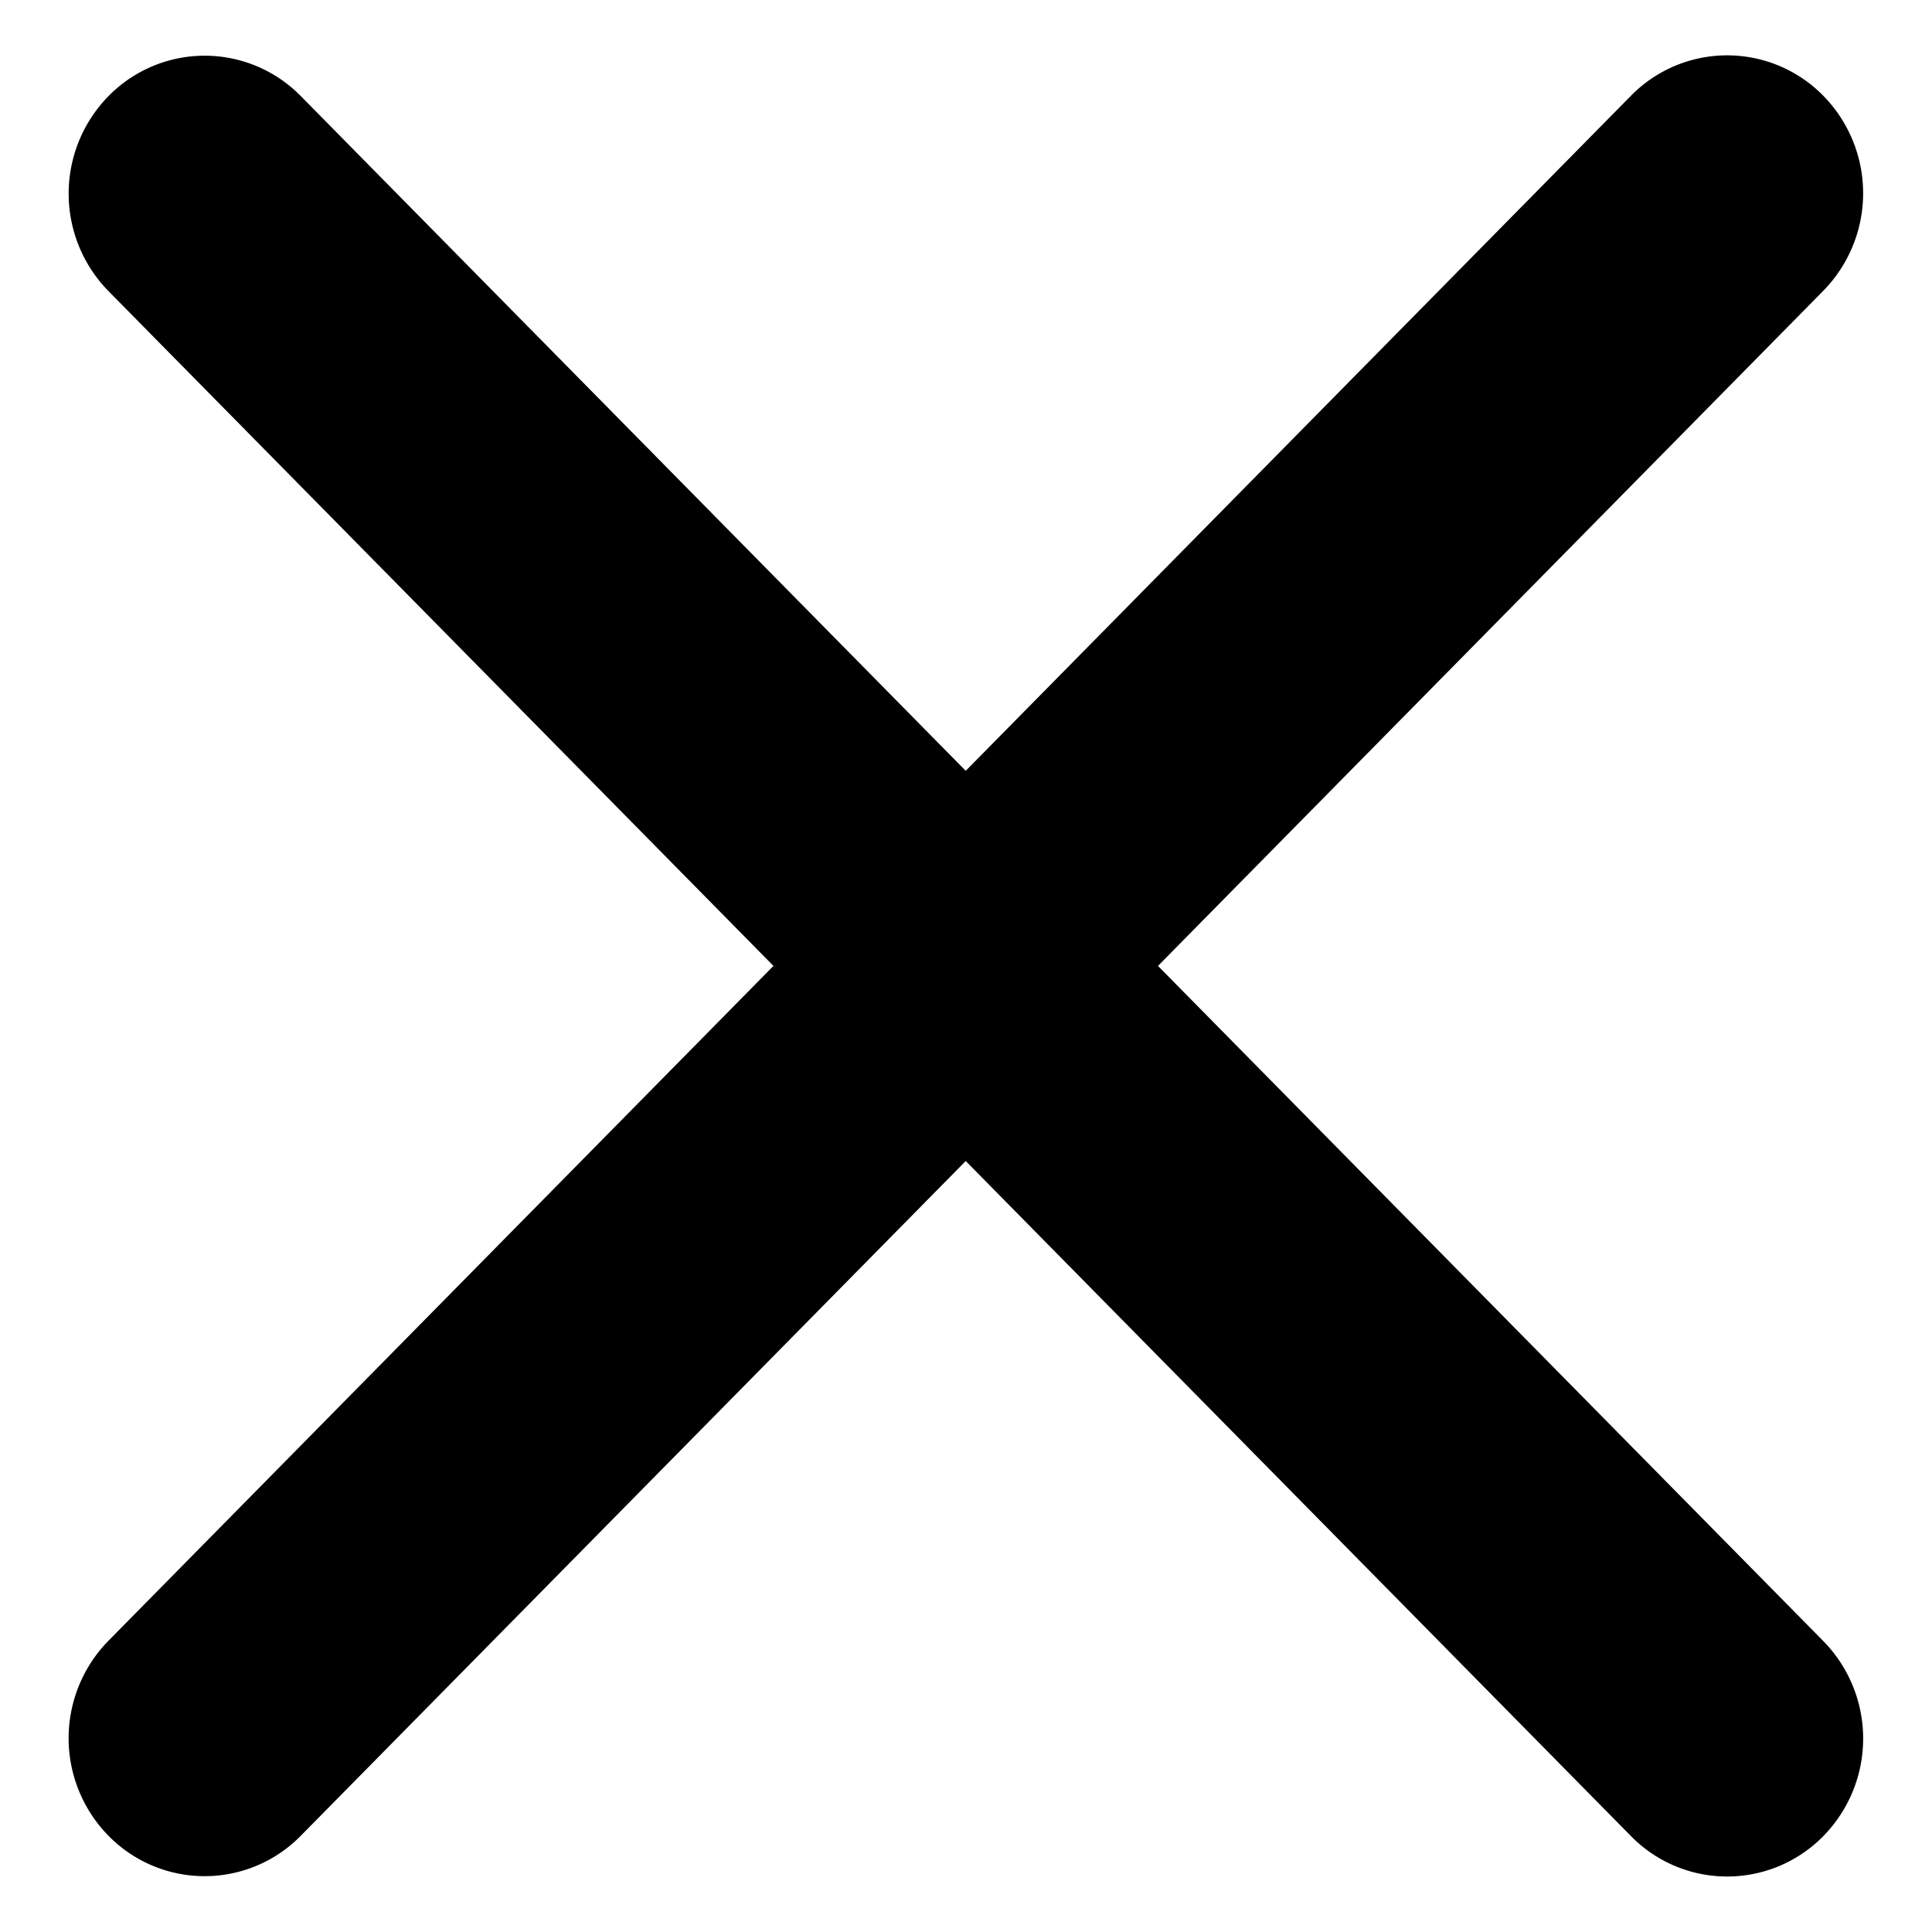 <svg xmlns="http://www.w3.org/2000/svg" width="12.153" height="12.153" viewBox="0 0 12.153 12.153">
  <path data-name="패스 313"
    d="m1.012 1.138 13.645-.1a.847.847 0 0 1 .855.855.876.876 0 0 1-.868.868L1 2.861a.847.847 0 0 1-.855-.855.876.876 0 0 1 .867-.868z"
    transform="rotate(-45 11.932 6.128)" style="fill:#000" />
  <path data-name="패스 314"
    d="m.8-.054 13.645.1a.876.876 0 0 1 .868.868.847.847 0 0 1-.855.855l-13.645-.1A.876.876 0 0 1-.054.8.847.847 0 0 1 .8-.054z"
    transform="rotate(45 .552 1.592)" style="fill:#000" />
</svg>

